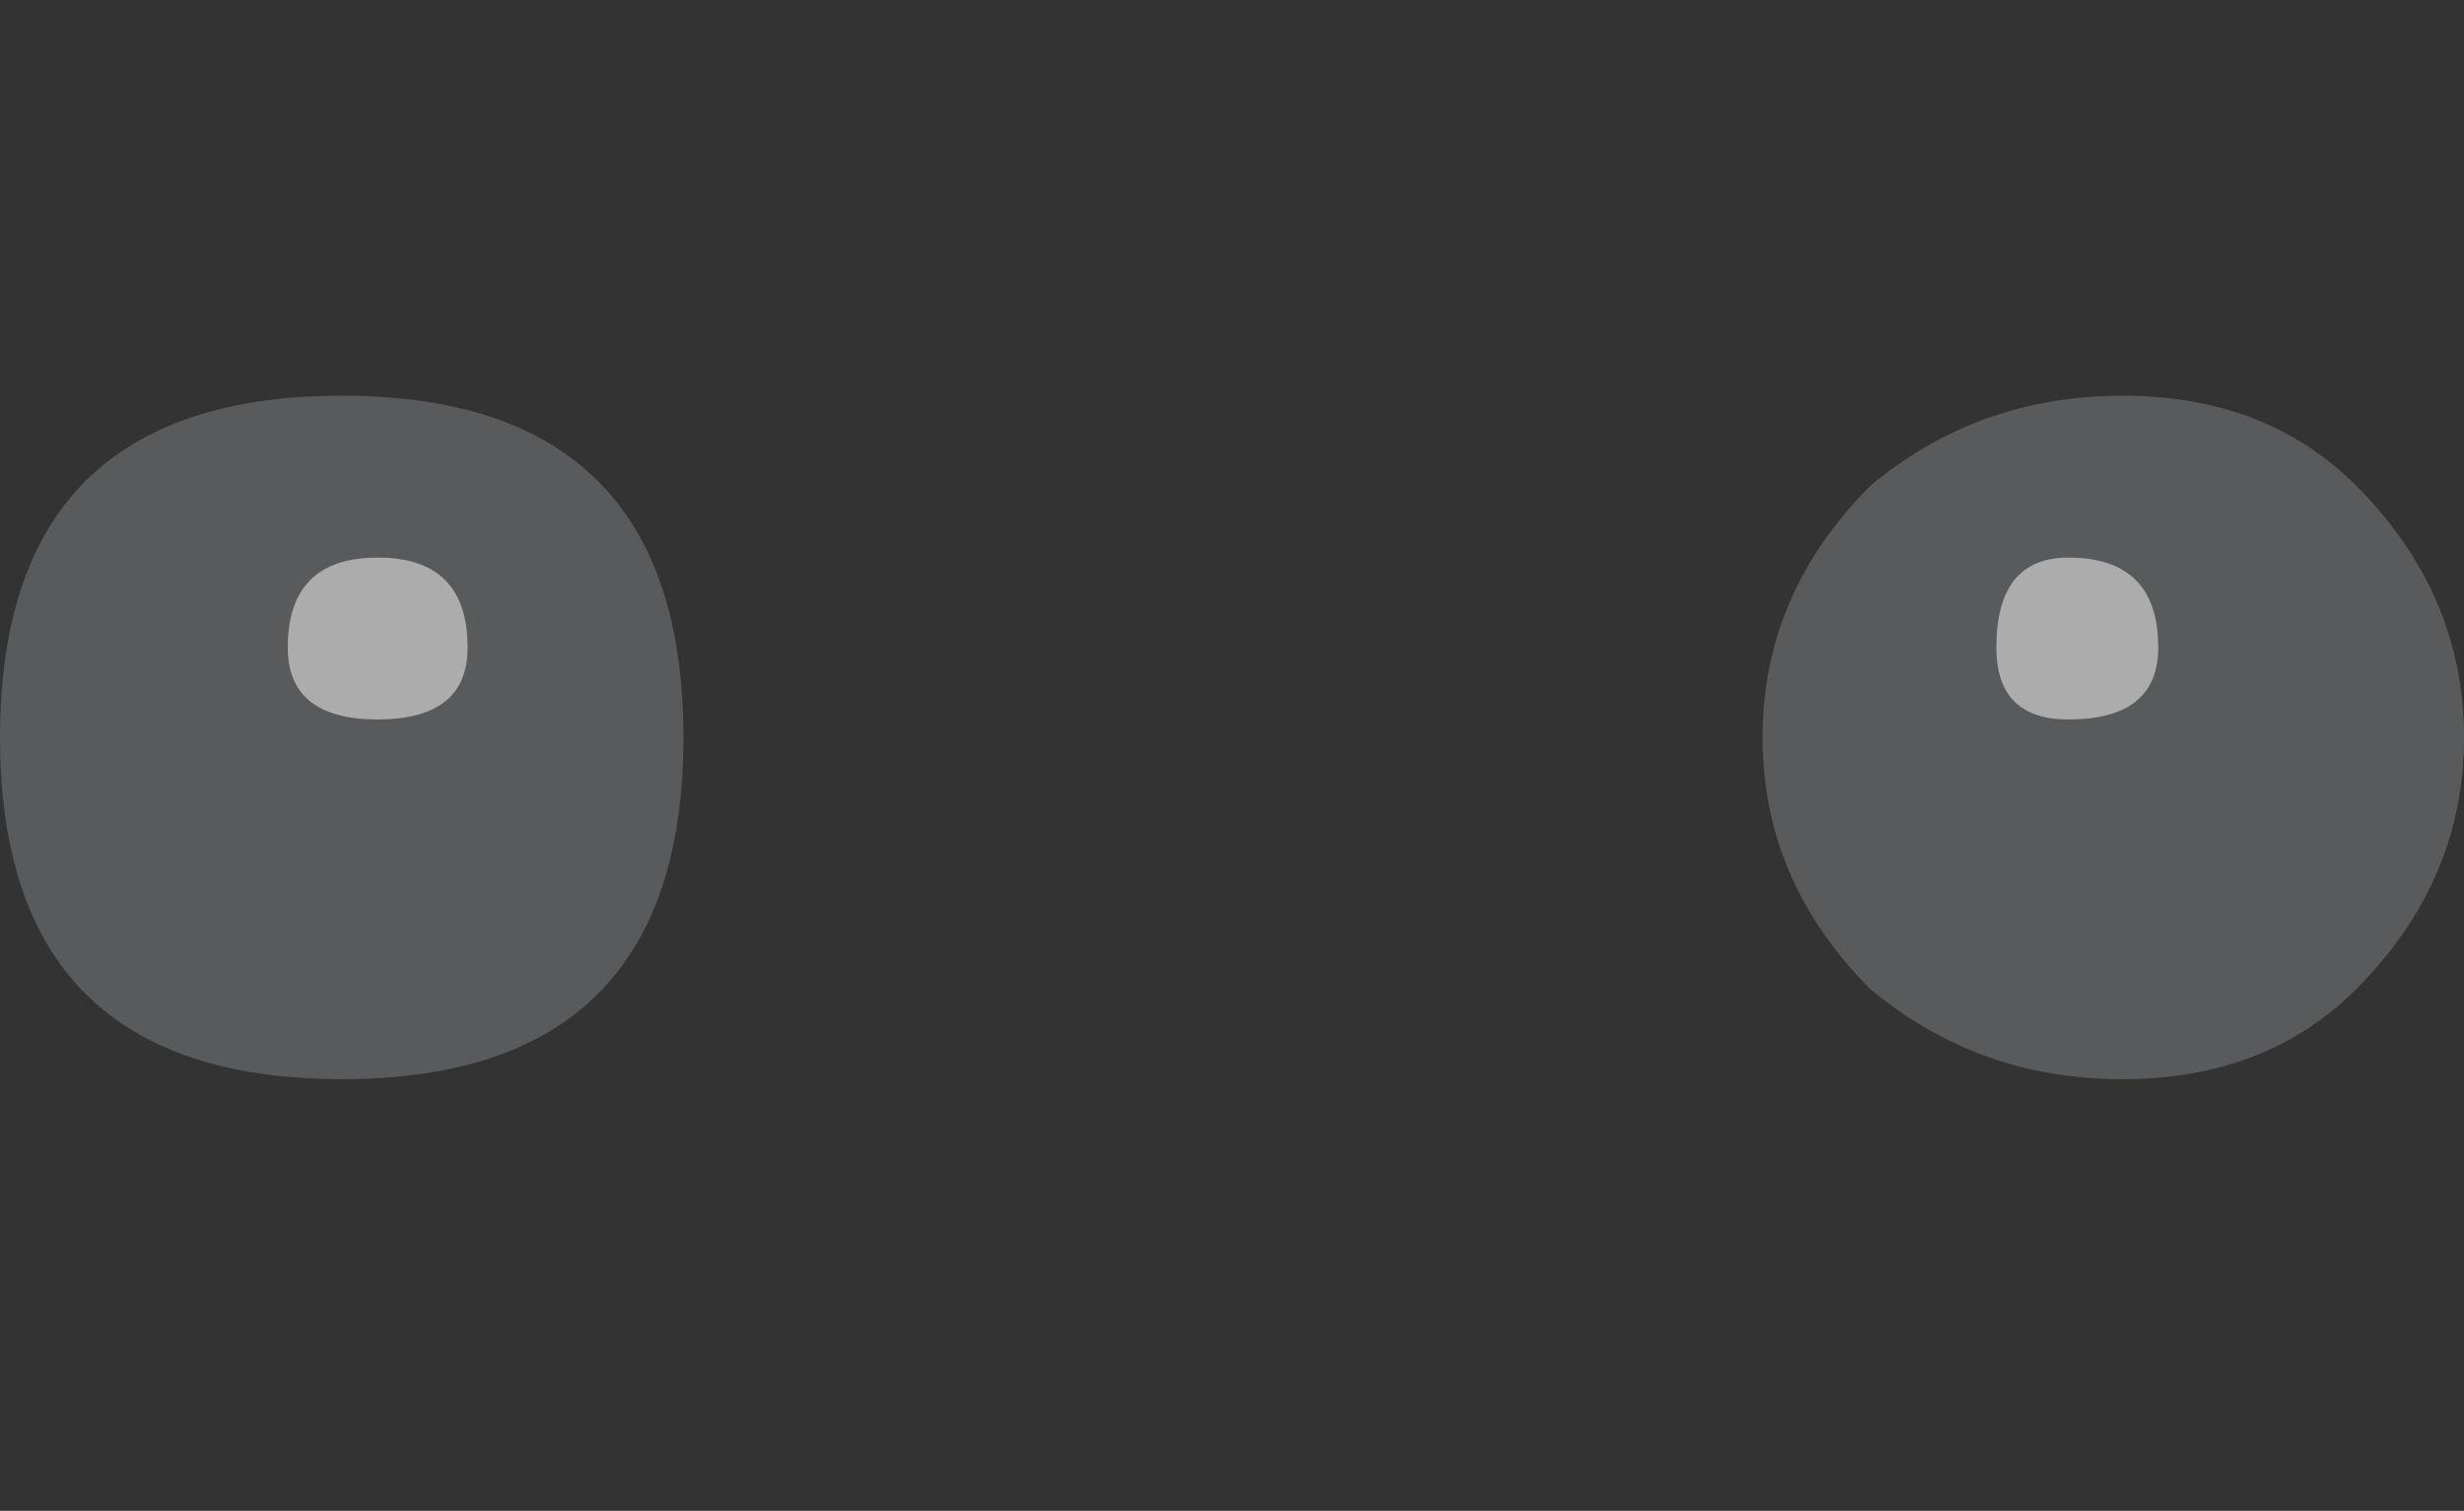<?xml version="1.0" encoding="UTF-8" standalone="no"?>
<svg xmlns:xlink="http://www.w3.org/1999/xlink" height="67.2px" width="109.6px" xmlns="http://www.w3.org/2000/svg">
  <rect width="100%" height="100%" fill="#333333" stroke="none"/>
  <g transform="matrix(1.0, 0.0, 0.0, 1.0, 54.8, 33.6)">
    <path d="M-19.6 33.6 L-42.8 33.6 -42.8 -33.6 -19.6 -33.6 -19.6 33.6" fill="#ffffff" fill-opacity="0.0" fill-rule="evenodd" stroke="none"/>
    <path d="M-24.4 -0.8 Q-24.4 14.4 -39.6 14.4 -54.8 14.4 -54.8 -0.8 -54.8 -16.0 -39.6 -16.0 -24.4 -16.0 -24.4 -0.8" fill="#f4f7fa" fill-opacity="0.2" fill-rule="evenodd" stroke="none"/>
    <path d="M18.8 33.6 L18.8 -33.6 42.0 -33.6 42.0 33.6 18.8 33.6" fill="#ffffff" fill-opacity="0.0" fill-rule="evenodd" stroke="none"/>
    <path d="M23.6 -0.8 Q23.6 -7.2 28.4 -12.0 33.2 -16.0 39.6 -16.0 46.0 -16.0 50.0 -12.0 54.8 -7.2 54.8 -0.8 54.8 5.6 50.0 10.4 46.0 14.4 39.6 14.4 33.2 14.4 28.4 10.4 23.6 5.6 23.6 -0.8" fill="#f4f7fa" fill-opacity="0.2" fill-rule="evenodd" stroke="none"/>
    <path d="M37.2 -1.6 Q34.0 -1.6 34.0 -4.8 34.0 -8.8 37.2 -8.8 41.2 -8.8 41.2 -4.8 41.2 -1.6 37.2 -1.6 M-38.0 -1.6 Q-42.0 -1.6 -42.0 -4.8 -42.0 -8.8 -38.0 -8.8 -34.0 -8.8 -34.0 -4.8 -34.0 -1.6 -38.0 -1.6" fill="#ffffff" fill-opacity="0.498" fill-rule="evenodd" stroke="none"/>
  </g>
</svg>

